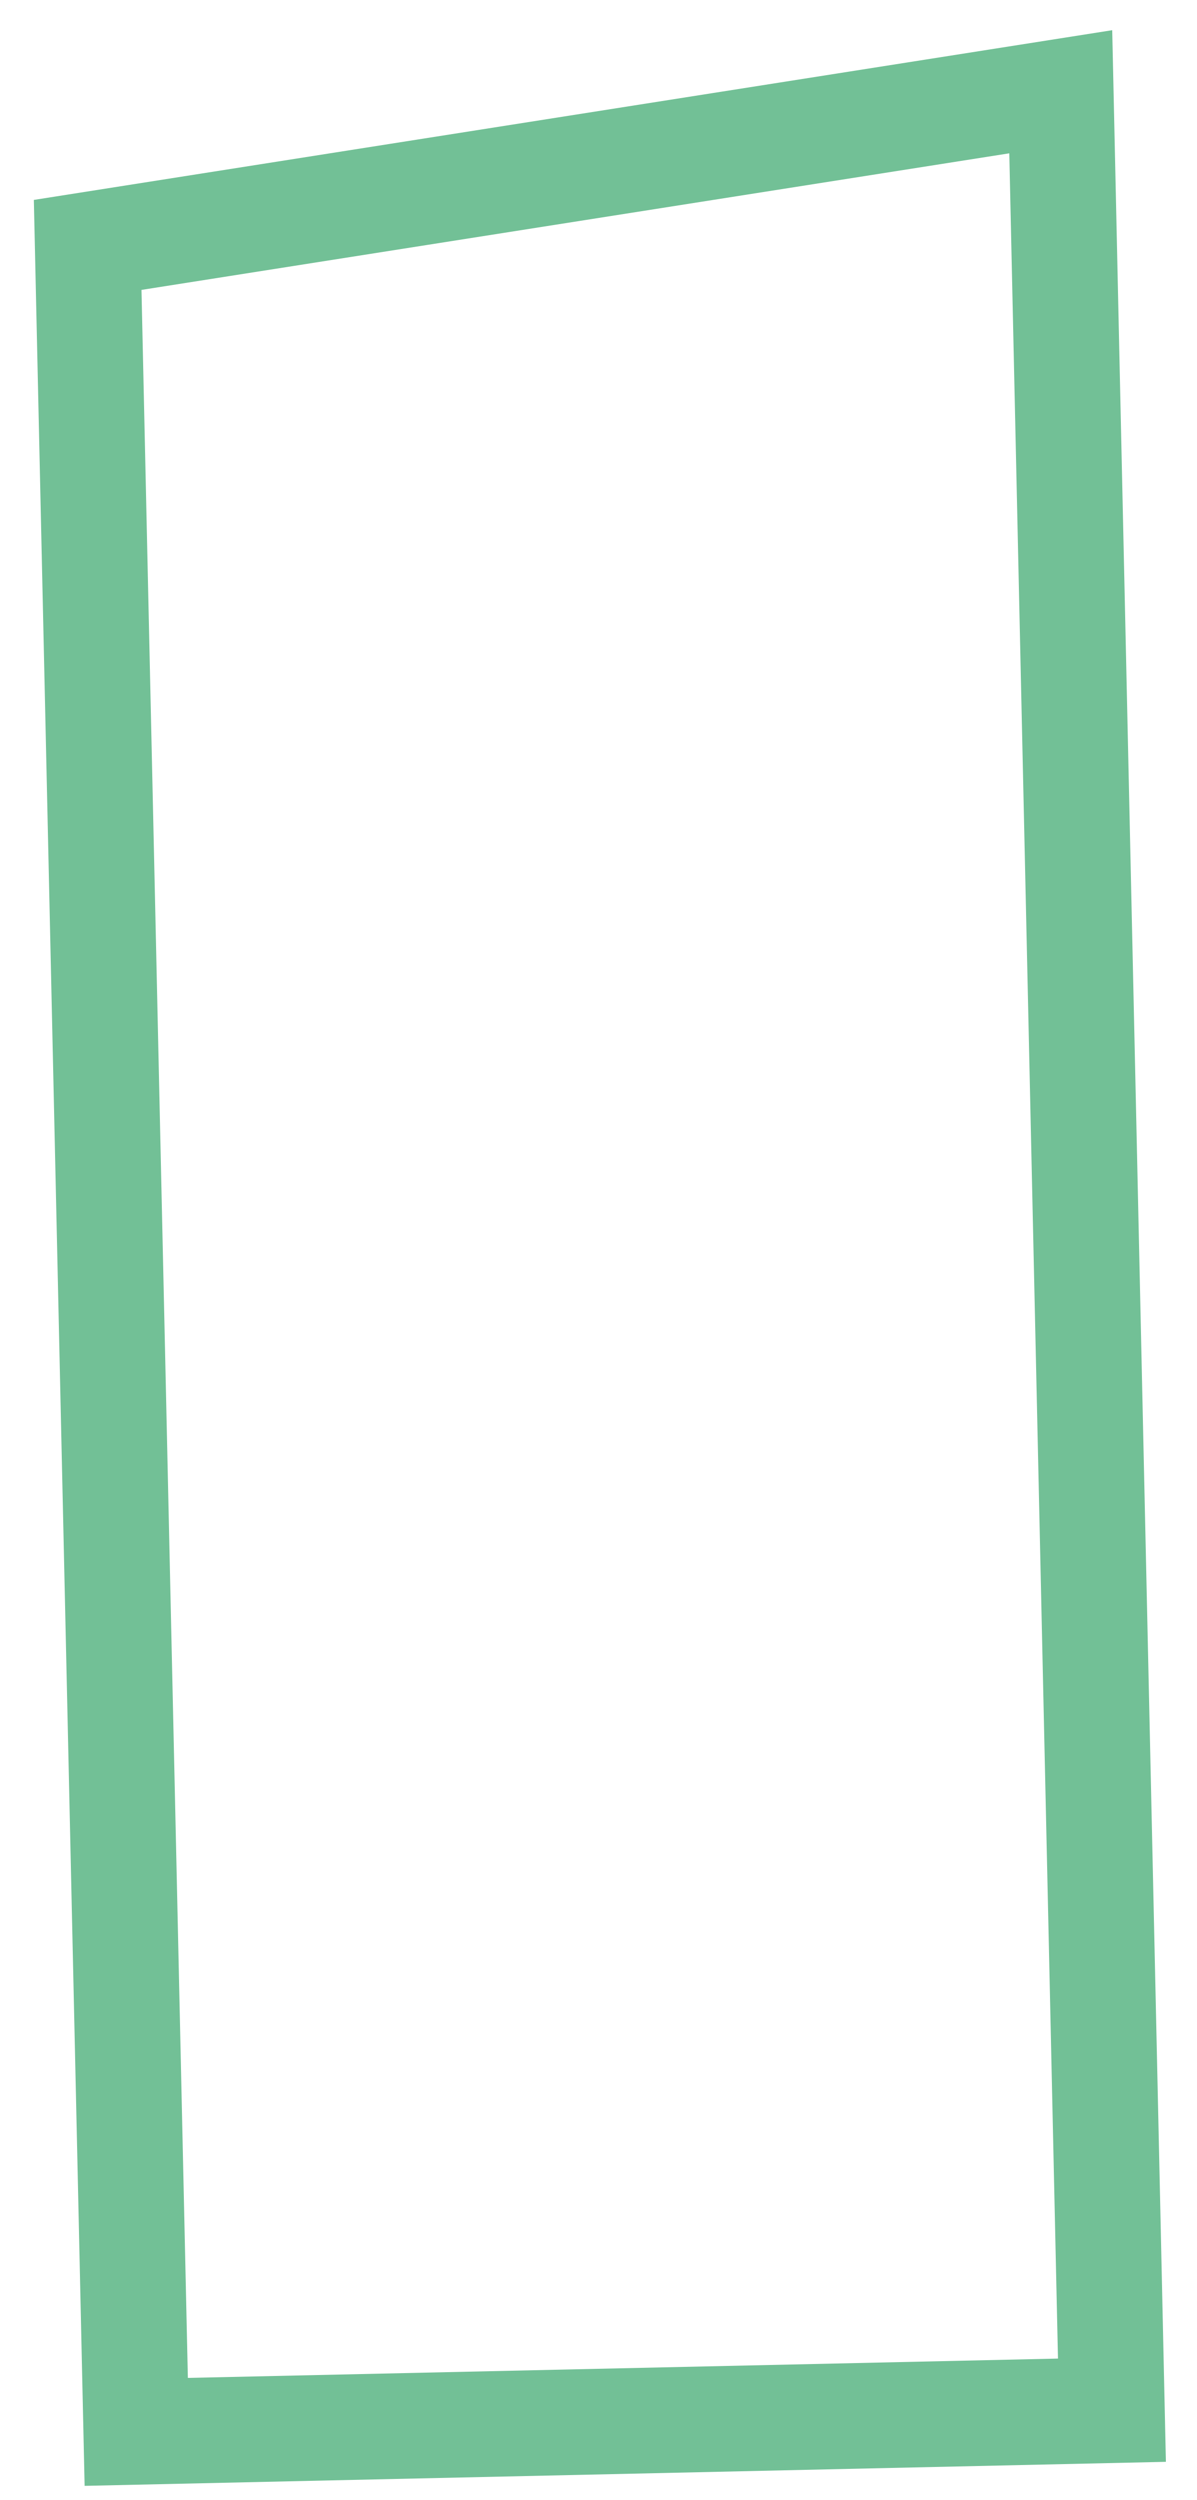 <svg width="34" height="71" viewBox="0 0 34 71" fill="none" xmlns="http://www.w3.org/2000/svg">
<path d="M31.584 68.455L3.87 69.071L2.49 6.956L30.13 2.606L31.584 68.455Z" stroke="#72C096" stroke-width="3"/>
</svg>
